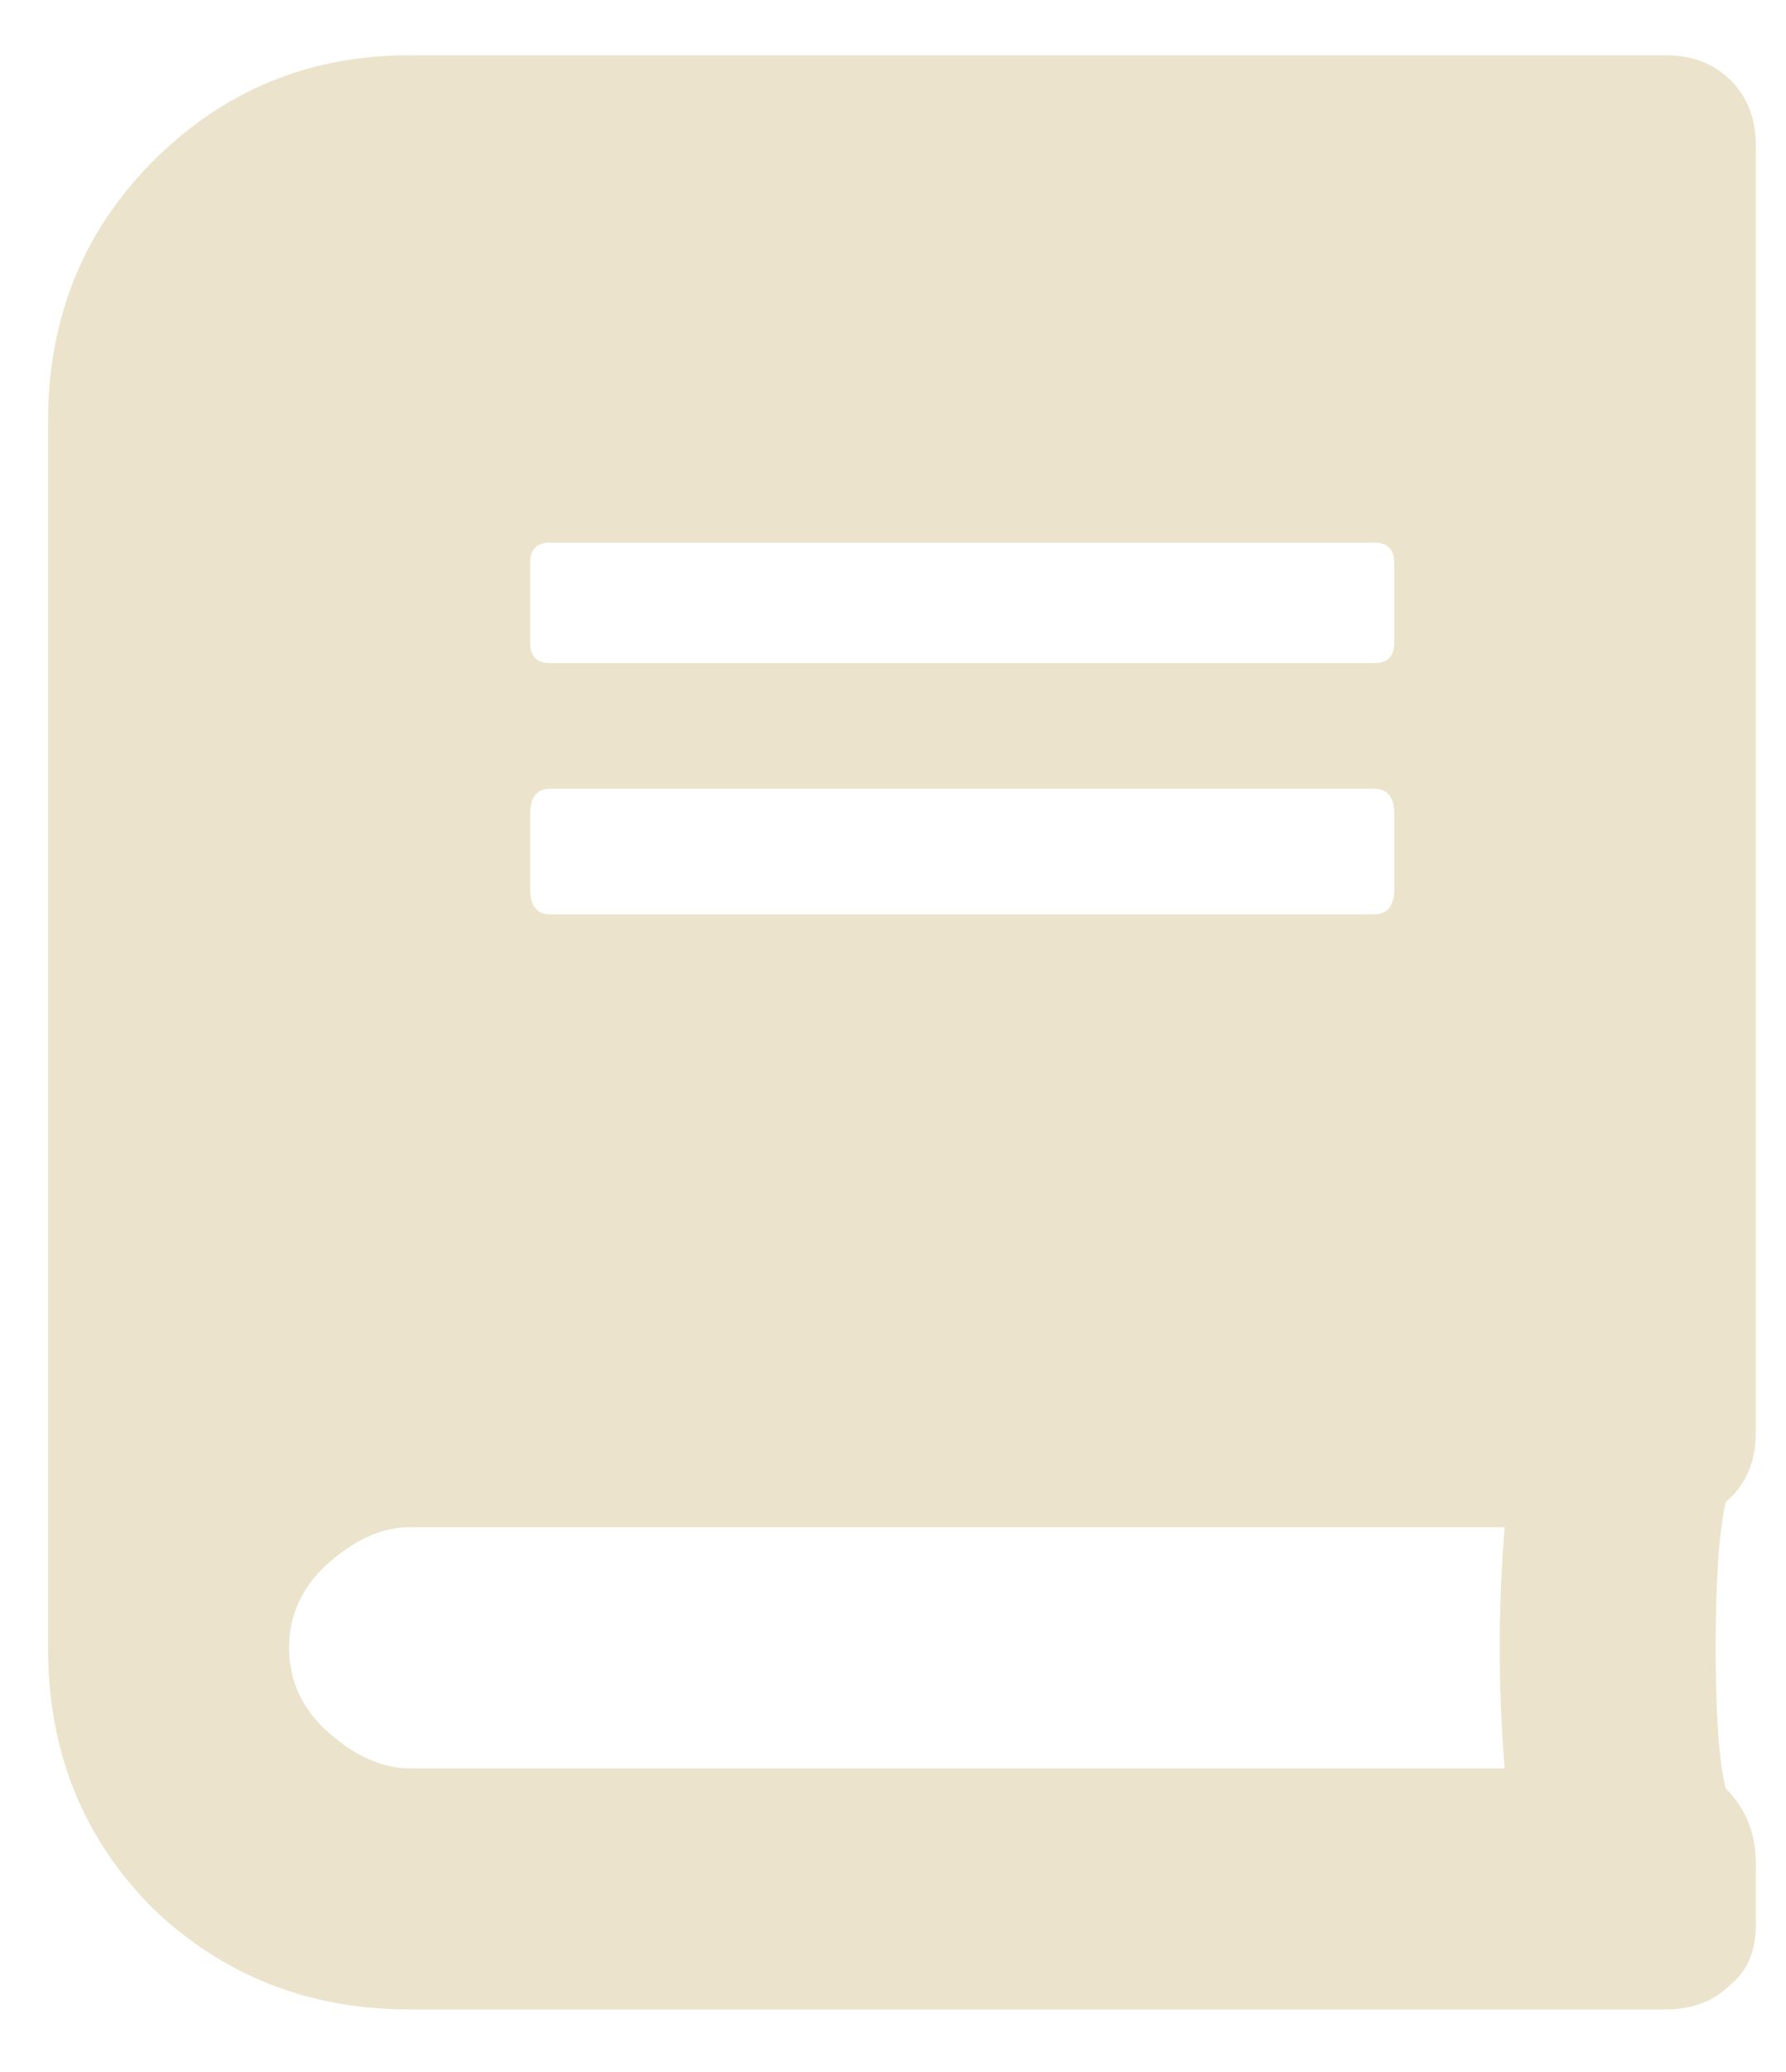 <svg width="25" height="29" viewBox="0 0 25 29" fill="none" xmlns="http://www.w3.org/2000/svg">
<path d="M24.578 20.039C24.578 20.461 24.438 20.789 24.156 21.023C24.062 21.445 24.016 22.125 24.016 23.062C24.016 24 24.062 24.656 24.156 25.031C24.438 25.312 24.578 25.664 24.578 26.086V26.93C24.578 27.305 24.461 27.586 24.227 27.773C23.992 28.008 23.688 28.125 23.312 28.125H5.734C4.328 28.125 3.133 27.656 2.148 26.719C1.164 25.734 0.672 24.516 0.672 23.062V5.906C0.672 4.453 1.164 3.234 2.148 2.25C3.133 1.266 4.328 0.773 5.734 0.773H23.312C23.688 0.773 23.992 0.891 24.227 1.125C24.461 1.359 24.578 1.664 24.578 2.039V20.039ZM7.422 7.875V9C7.422 9.188 7.516 9.281 7.703 9.281H19.234C19.422 9.281 19.516 9.188 19.516 9V7.875C19.516 7.688 19.422 7.594 19.234 7.594H7.703C7.516 7.594 7.422 7.688 7.422 7.875ZM7.422 11.391V12.445C7.422 12.68 7.516 12.797 7.703 12.797H19.234C19.422 12.797 19.516 12.68 19.516 12.445V11.391C19.516 11.156 19.422 11.039 19.234 11.039H7.703C7.516 11.039 7.422 11.156 7.422 11.391ZM21.062 24.75C20.969 23.625 20.969 22.5 21.062 21.375H5.734C5.359 21.375 4.984 21.539 4.609 21.867C4.234 22.195 4.047 22.594 4.047 23.062C4.047 23.531 4.234 23.93 4.609 24.258C4.984 24.586 5.359 24.75 5.734 24.75H21.062Z" fill="#EBE3CB"/>
</svg>
